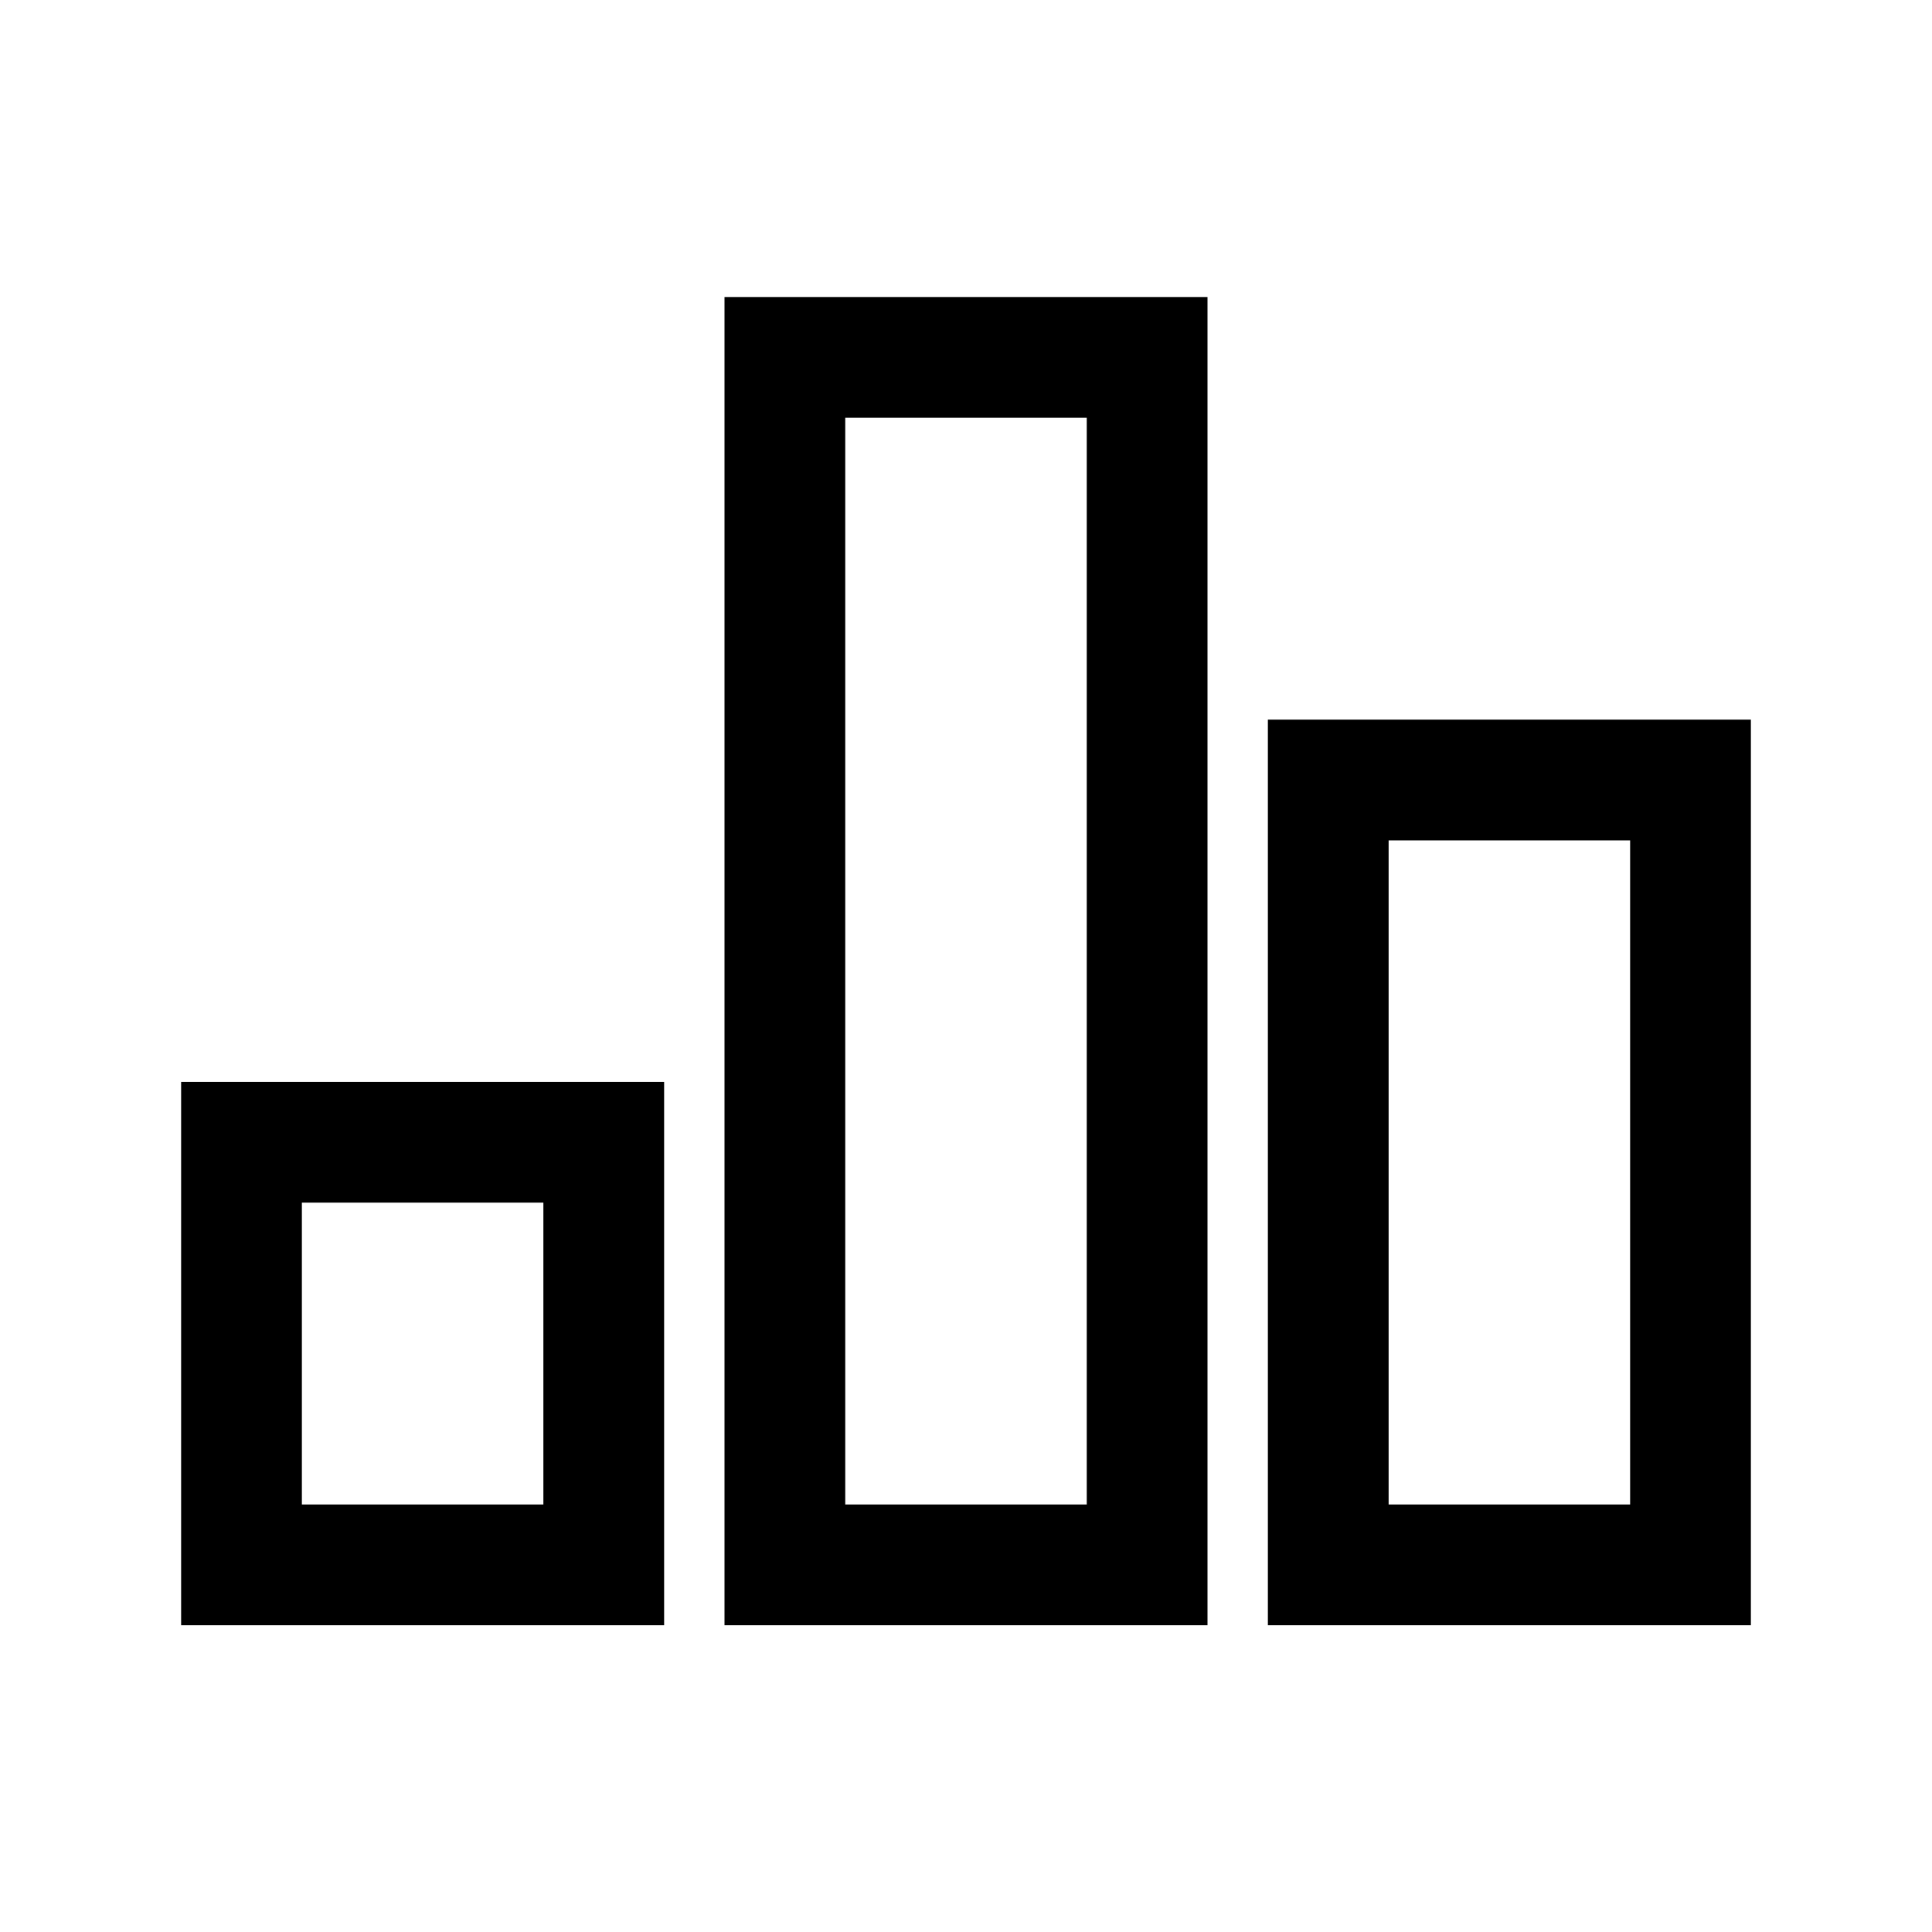 <svg t="1597476491989" class="icon" viewBox="0 0 1024 1024" version="1.1" xmlns="http://www.w3.org/2000/svg" p-id="2291" width="200" height="200"><path d="M576 221.42v576H448v-576h128m64-64H384v704h256v-704zM864 445.42v352H736v-352h128m64-64H672v480h256v-480zM288 637.42v160H160v-160h128m64-64H96v288h256v-288z" p-id="2292"></path></svg>